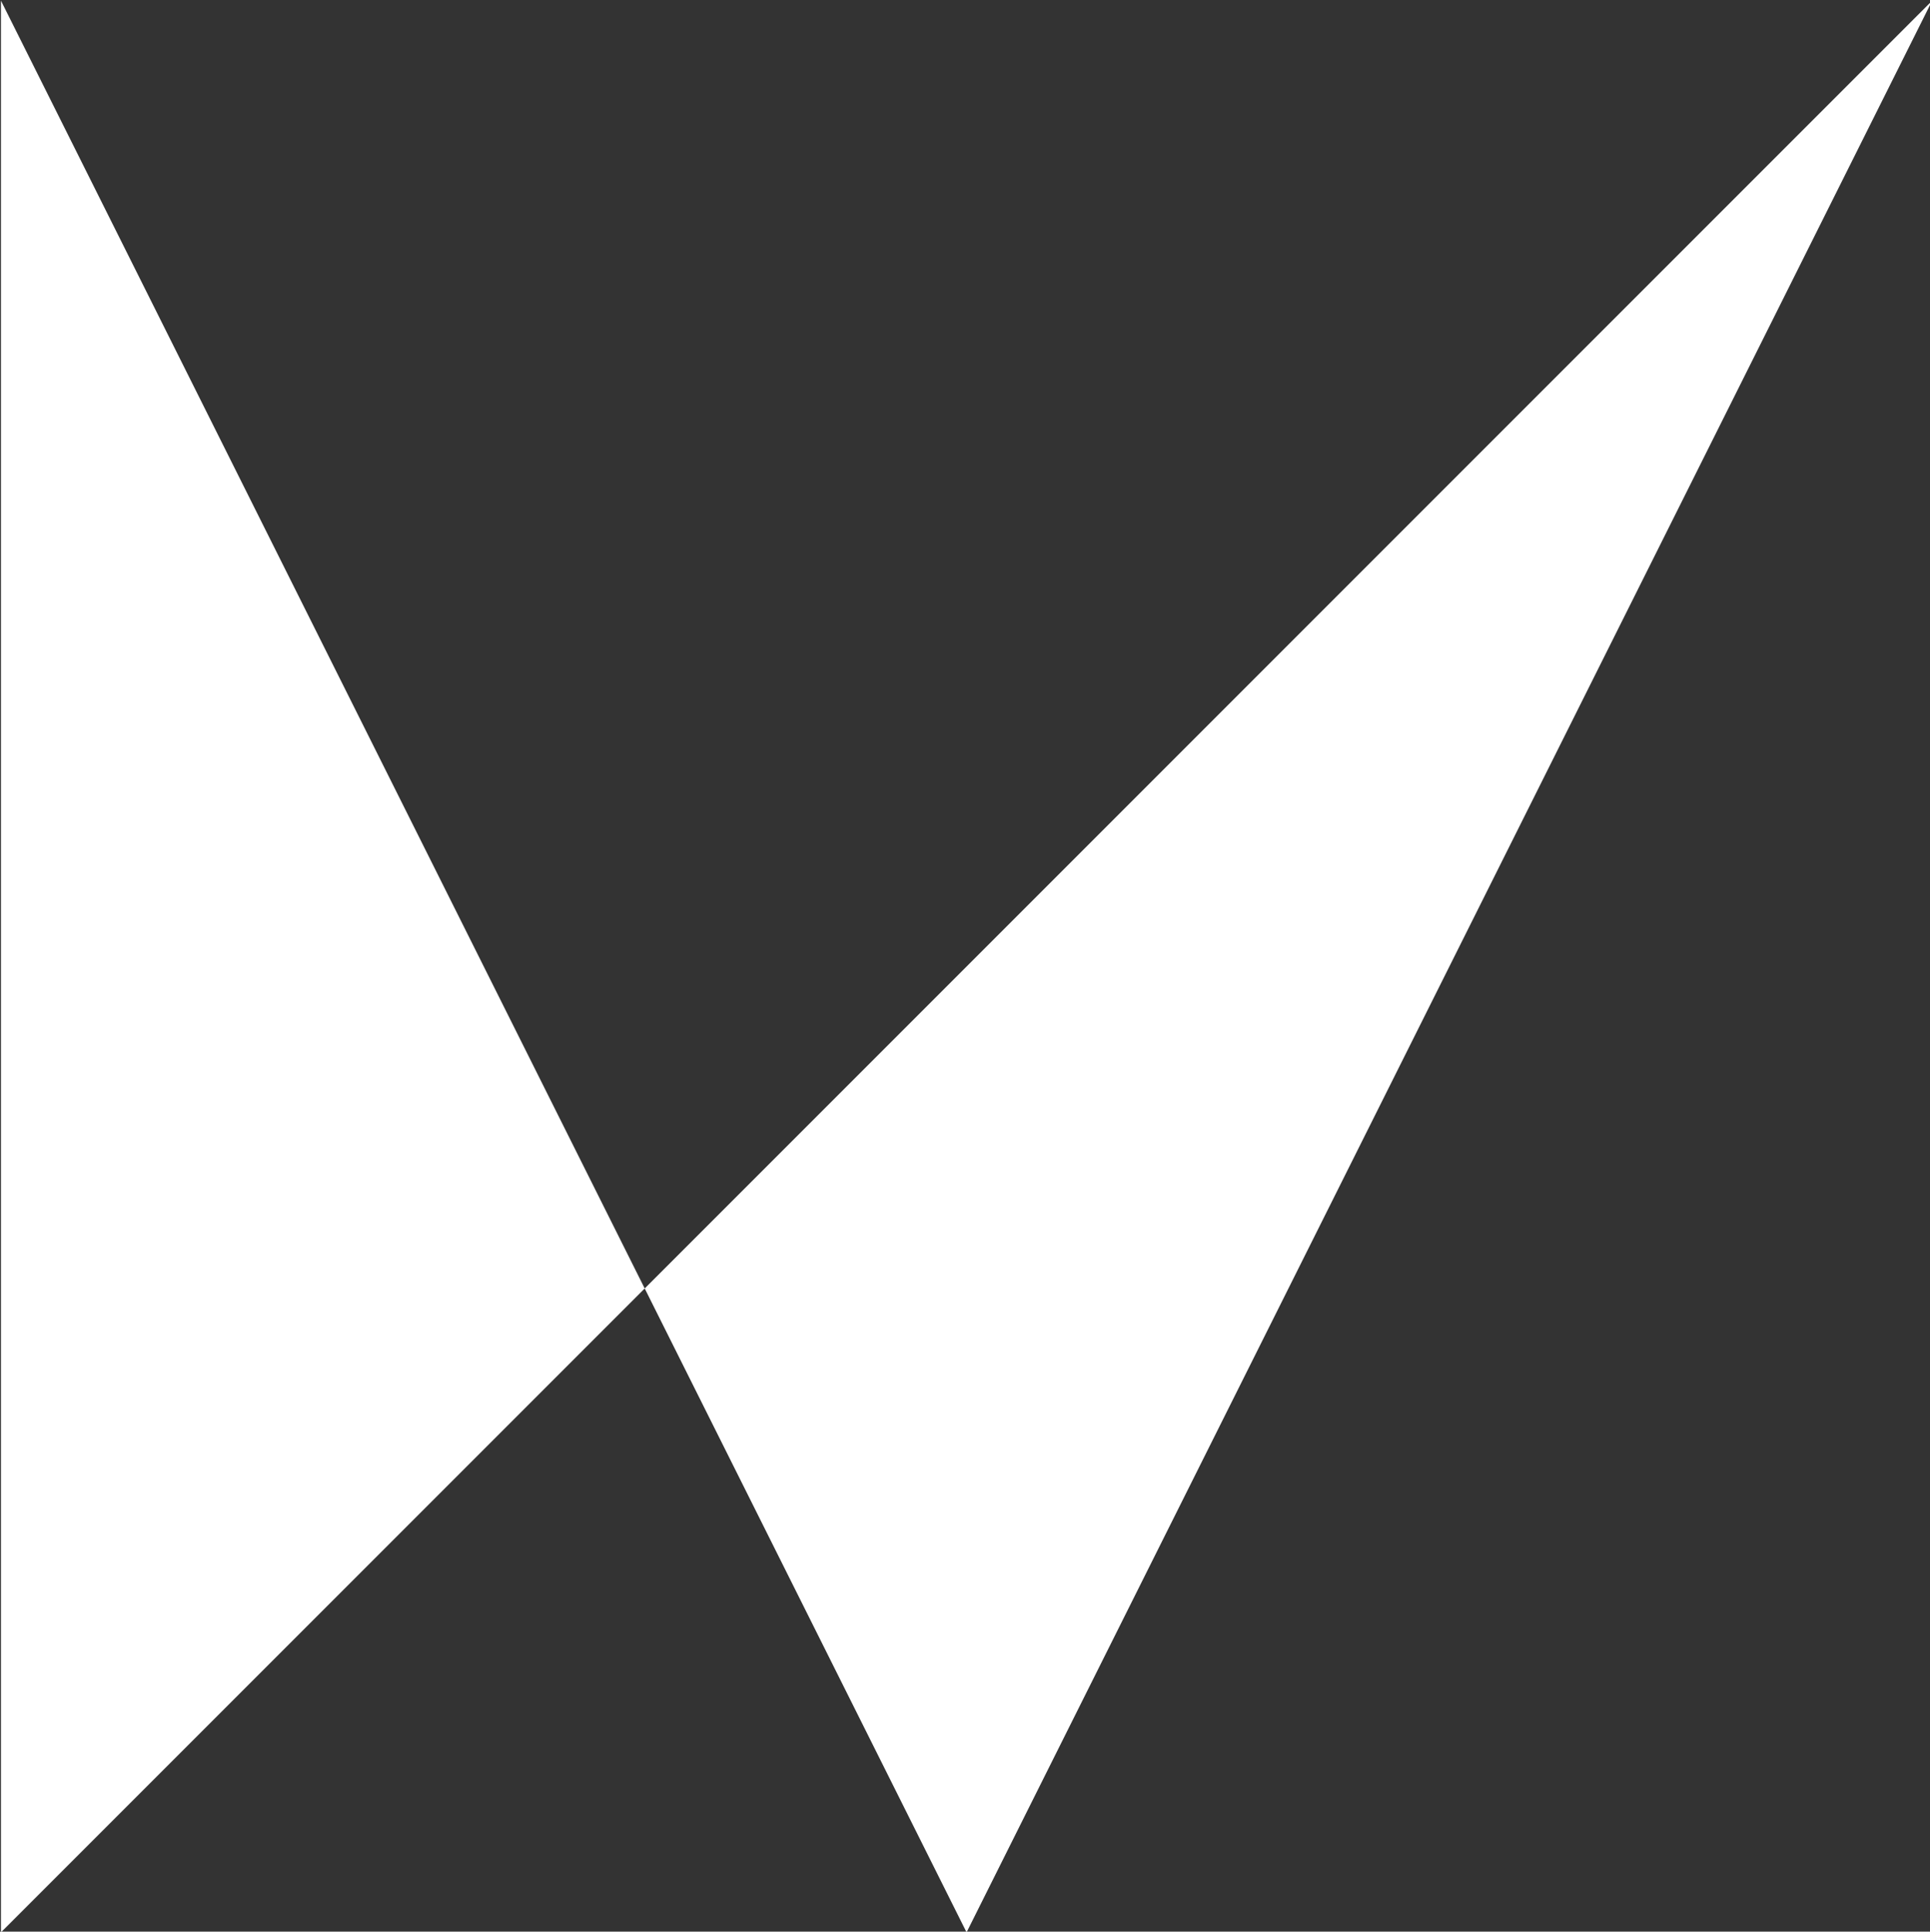 <?xml version="1.0" encoding="UTF-8" standalone="no"?>
<!-- Created with Inkscape (http://www.inkscape.org/) -->

<svg
   width="1000.947"
   height="1001.561"
   viewBox="0 0 264.834 264.996"
   version="1.1"
   id="svg5"
   inkscape:version="1.1.1 (3bf5ae0d25, 2021-09-20)"
   sodipodi:docname="vBlanco.svg"
   xmlns:inkscape="http://www.inkscape.org/namespaces/inkscape"
   xmlns:sodipodi="http://sodipodi.sourceforge.net/DTD/sodipodi-0.dtd"
   xmlns="http://www.w3.org/2000/svg"
   xmlns:svg="http://www.w3.org/2000/svg">
  <rect x="0" y="0" width="264.834" height="264.996" fill="#333333" stroke="none"/>
  <sodipodi:namedview
     id="namedview7"
     pagecolor="#505050"
     bordercolor="#eeeeee"
     borderopacity="1"
     inkscape:pageshadow="0"
     inkscape:pageopacity="0"
     inkscape:pagecheckerboard="0"
     inkscape:document-units="mm"
     showgrid="true"
     width="1000mm"
     units="px"
     inkscape:zoom="0.37059484"
     inkscape:cx="-271.18564"
     inkscape:cy="411.5006"
     inkscape:window-width="1920"
     inkscape:window-height="1017"
     inkscape:window-x="-8"
     inkscape:window-y="-8"
     inkscape:window-maximized="1"
     inkscape:current-layer="layer1">
    <inkscape:grid
       type="xygrid"
       id="grid824"
       originx="0.132"
       originy="0.094"
       spacingy="5.292"
       spacingx="5.292"
       color="#3f8dda"
       opacity="0.349"
       empcolor="#ff3f1f"
       empopacity="0.373" />
  </sodipodi:namedview>
  <defs
     id="defs2" />
  <g
     inkscape:label="Capa 1"
     inkscape:groupmode="layer"
     id="layer1"
     transform="translate(0.132,0.094)">
    <path
       id="path859"
       style="fill:#ffffff;stroke:none;stroke-width:1.002;stroke-linecap:butt;stroke-linejoin:miter;stroke-opacity:1;stroke-miterlimit:4;stroke-dasharray:none;fill-opacity:1"
       d="M 0.5,0.354 V 1000.354 L 333.834,667.02 Z M 333.834,667.02 500.5,1000.354 1000.5,0.354 Z"
       transform="matrix(0.265,0,0,0.265,-0.132,-0.094)" />
  </g>
</svg>
